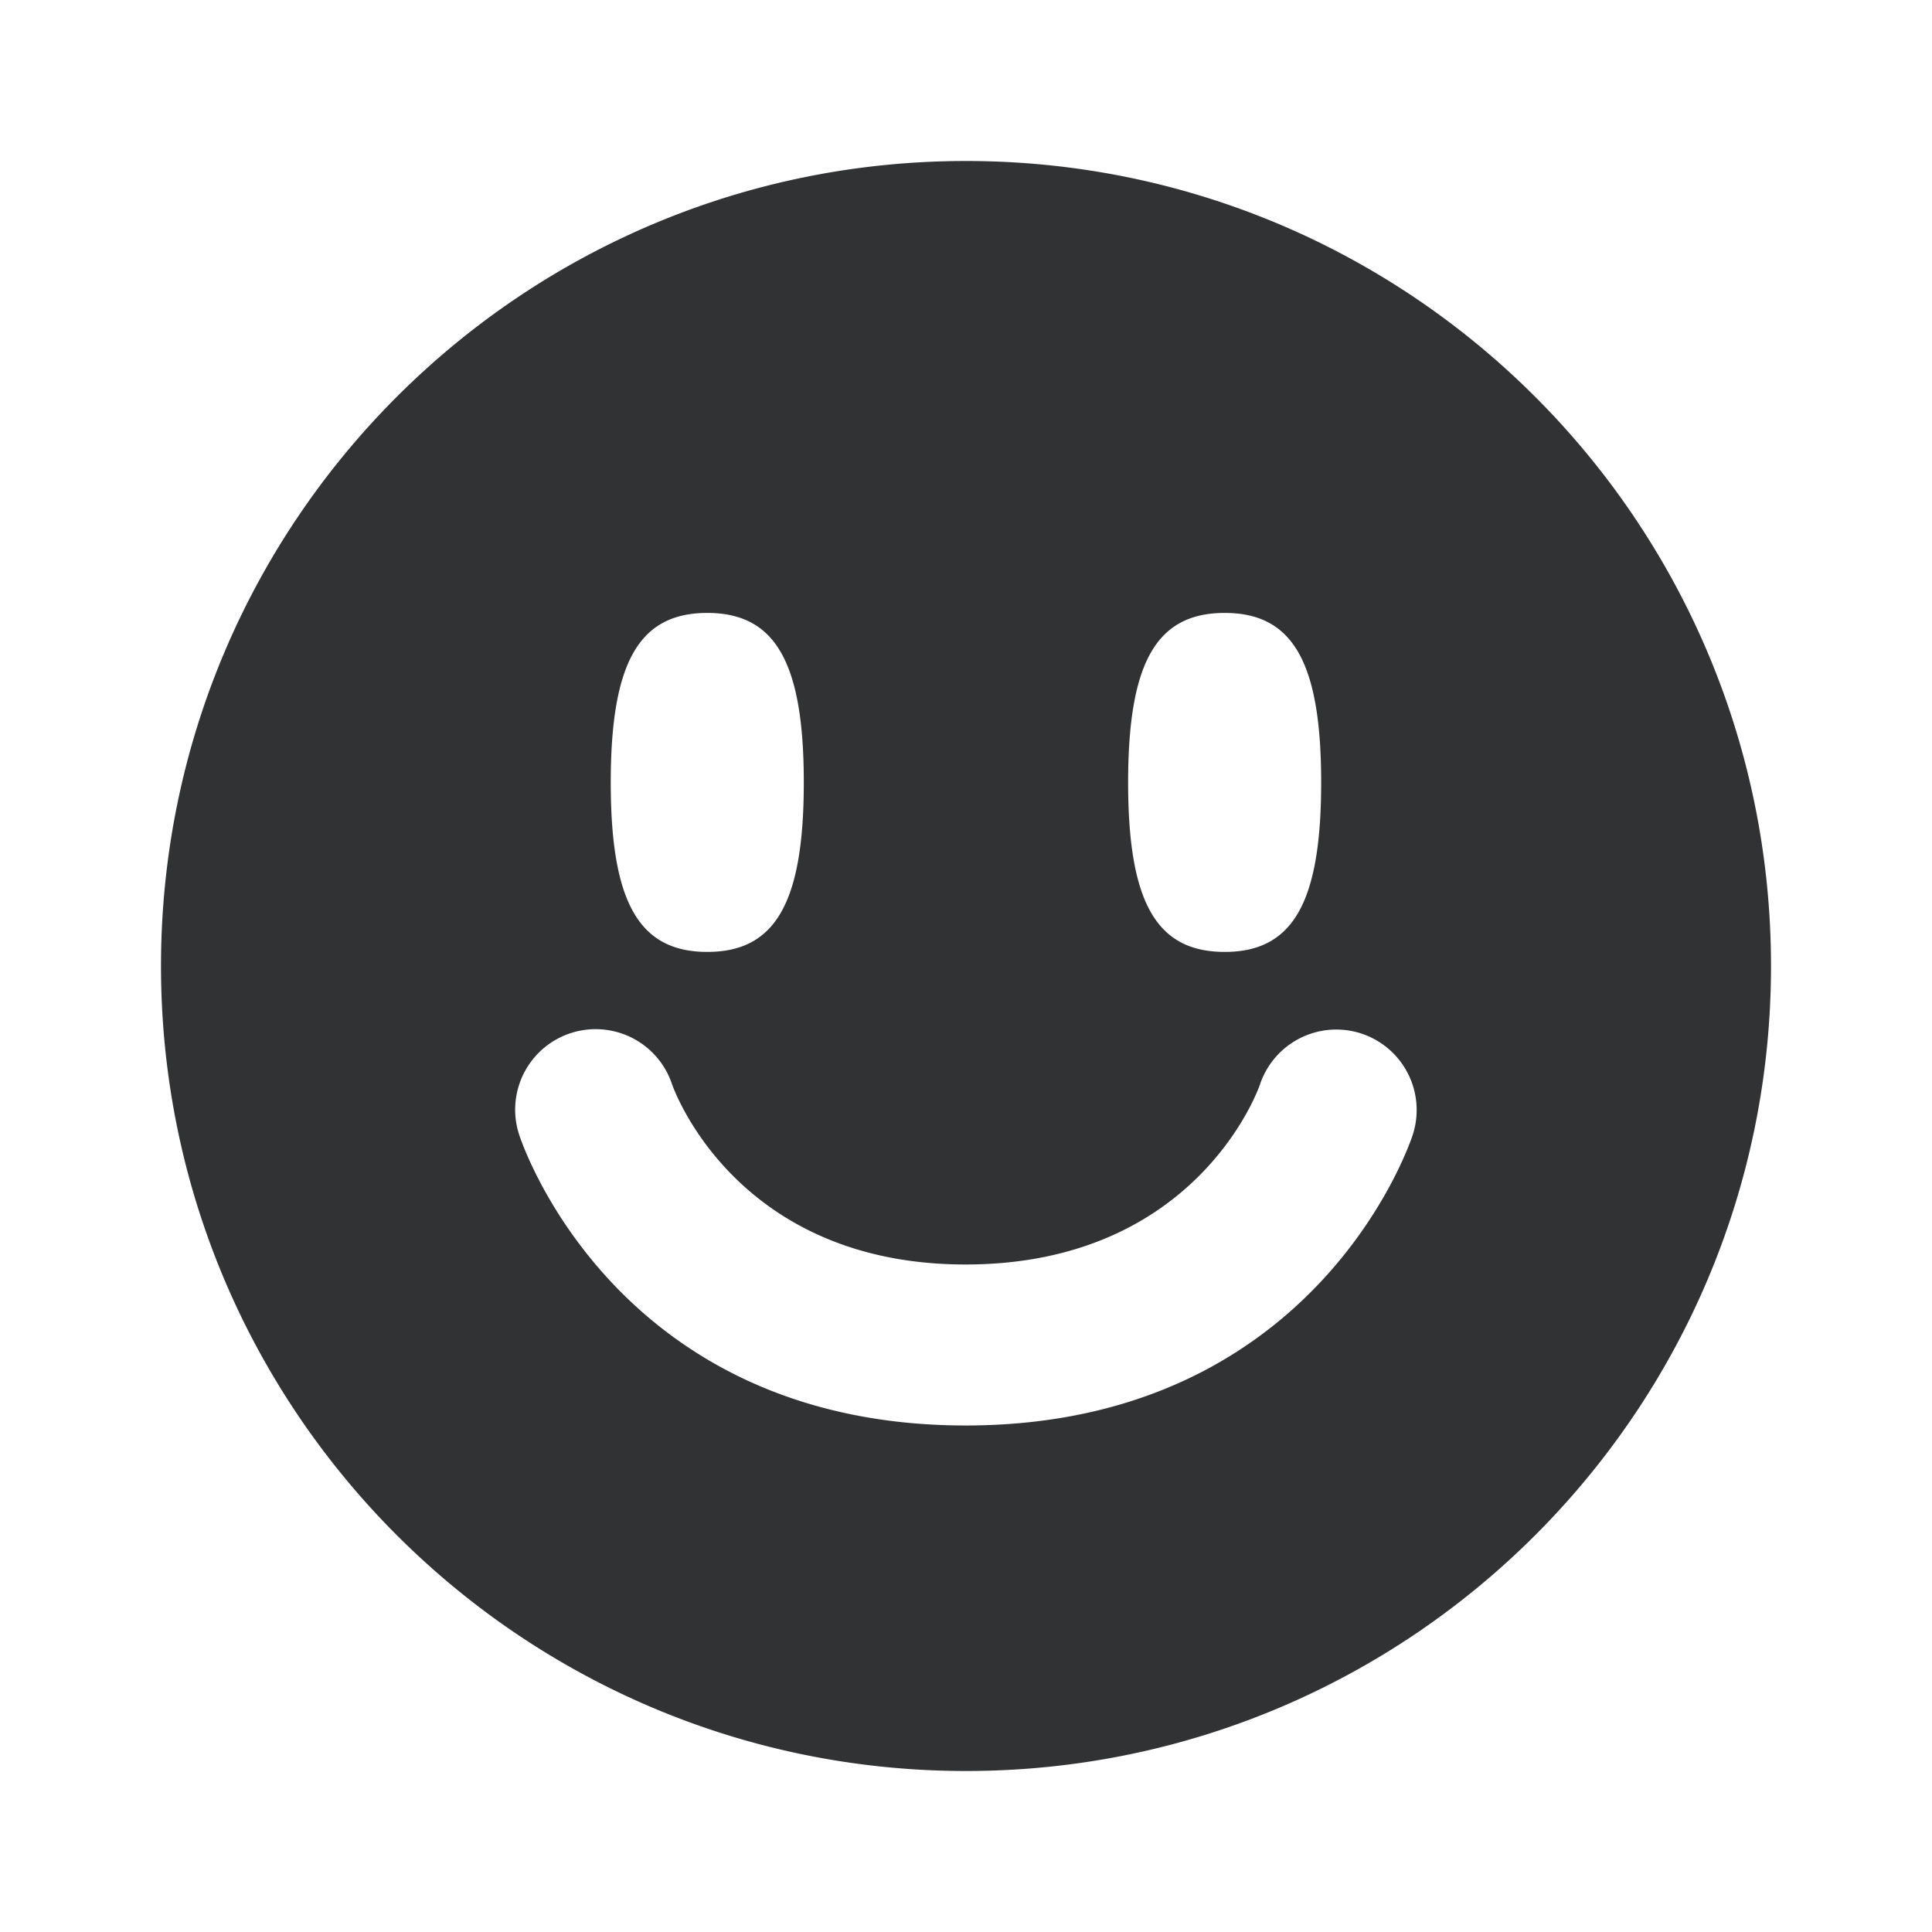 <svg xmlns="http://www.w3.org/2000/svg" width="24" height="24" fill="none" viewBox="0 0 24 24"><path fill="#313234" d="M12 2c5.522 0 10 4.478 10 10s-4.478 10-10 10S2 17.522 2 12 6.477 2 12 2m4.911 10.839a1 1 0 0 0-1.261.638c-.008.022-.769 2.231-3.656 2.231h-.003c-2.823-.002-3.608-2.14-3.643-2.24a.999.999 0 0 0-1.897.633c.048.147 1.232 3.603 5.54 3.607h.003c4.317 0 5.506-3.46 5.554-3.606a1 1 0 0 0-.637-1.263M8.786 7.614c-.845 0-1.199.611-1.199 2.106s.354 2.105 1.2 2.105c.844 0 1.198-.61 1.198-2.105S9.63 7.614 8.786 7.614m6.428 0c-.846 0-1.2.611-1.2 2.106s.354 2.105 1.2 2.105c.845 0 1.198-.61 1.198-2.105s-.353-2.106-1.198-2.106"/></svg>